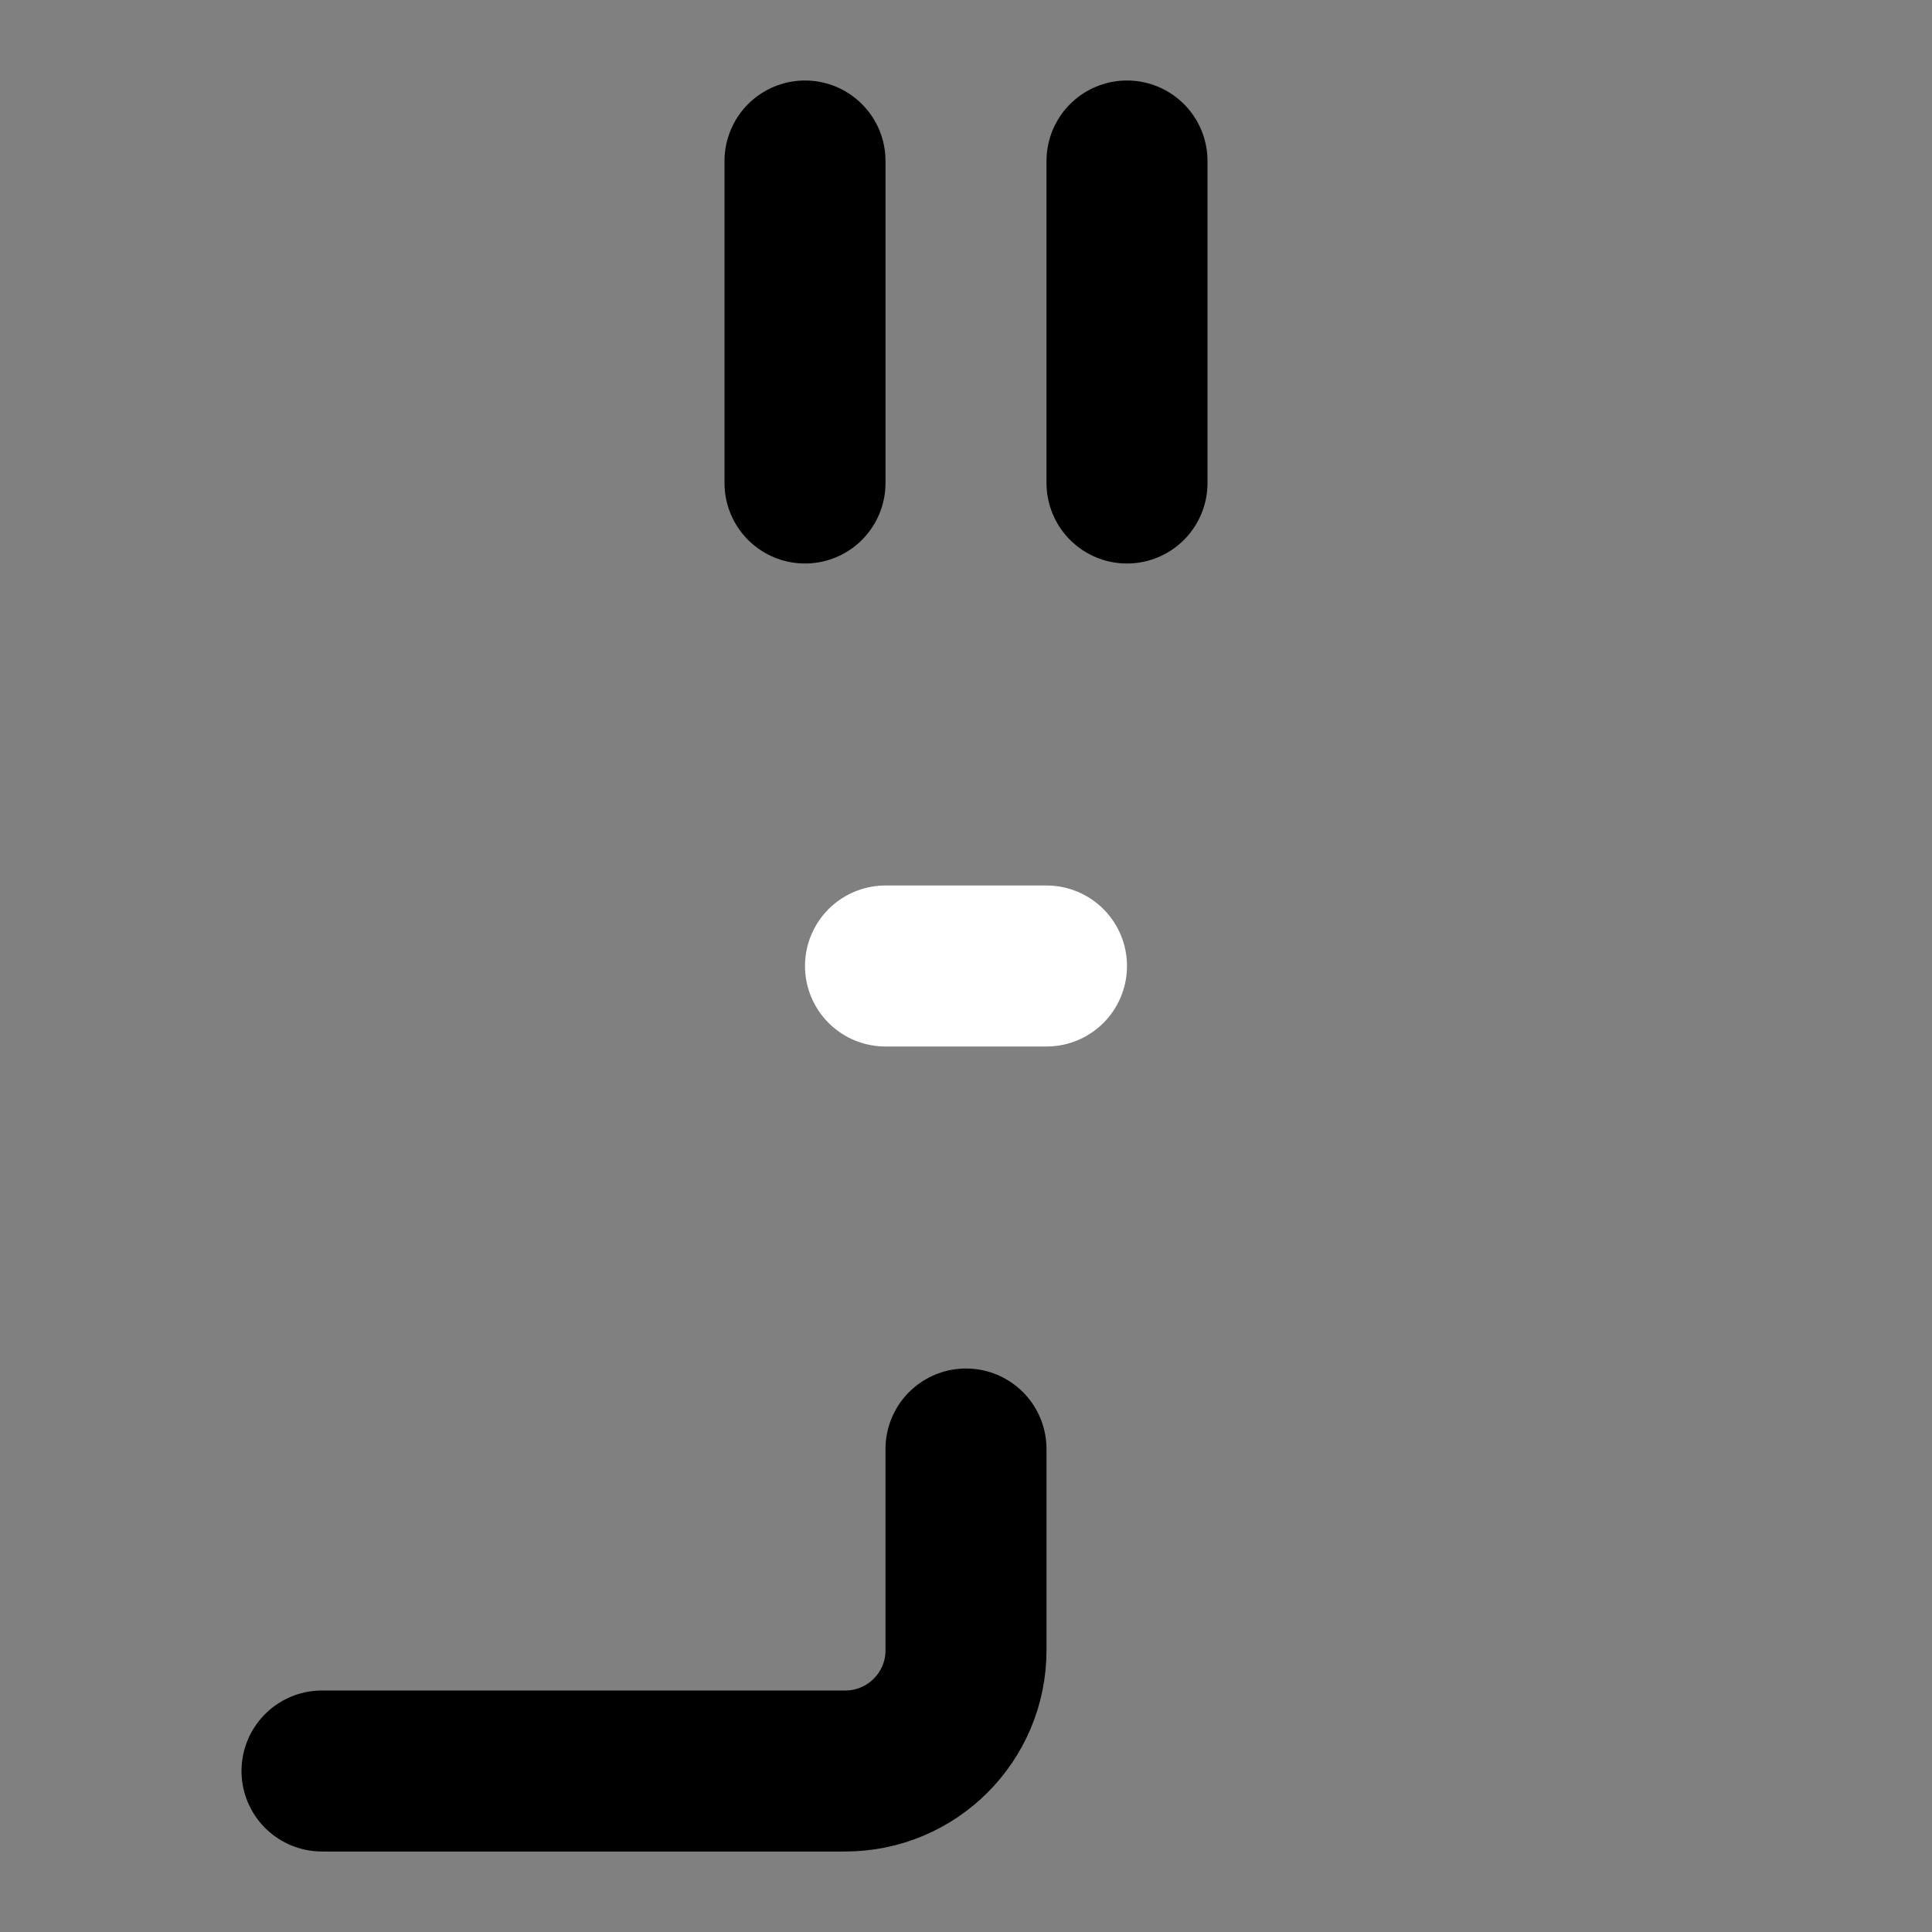<svg viewBox="0 0 48 48" fill="none" xmlns="http://www.w3.org/2000/svg"><rect x="0" y="0" width="48" height="48" fill="#808080" stroke="none"/><rect x="12" y="12" rx="3" fill="currentColor" stroke="currentColor" stroke-width="4"/><path d="M24 36V41C24 42.657 22.657 44 21 44H8" stroke="black" stroke-width="4" stroke-linecap="round" stroke-linejoin="round"/><path d="M20 12V4" stroke="black" stroke-width="4" stroke-linecap="round" stroke-linejoin="round"/><path d="M28 12V4" stroke="black" stroke-width="4" stroke-linecap="round" stroke-linejoin="round"/><path d="M22 24H26" stroke="white" stroke-width="4" stroke-linecap="round" stroke-linejoin="round"/></svg>